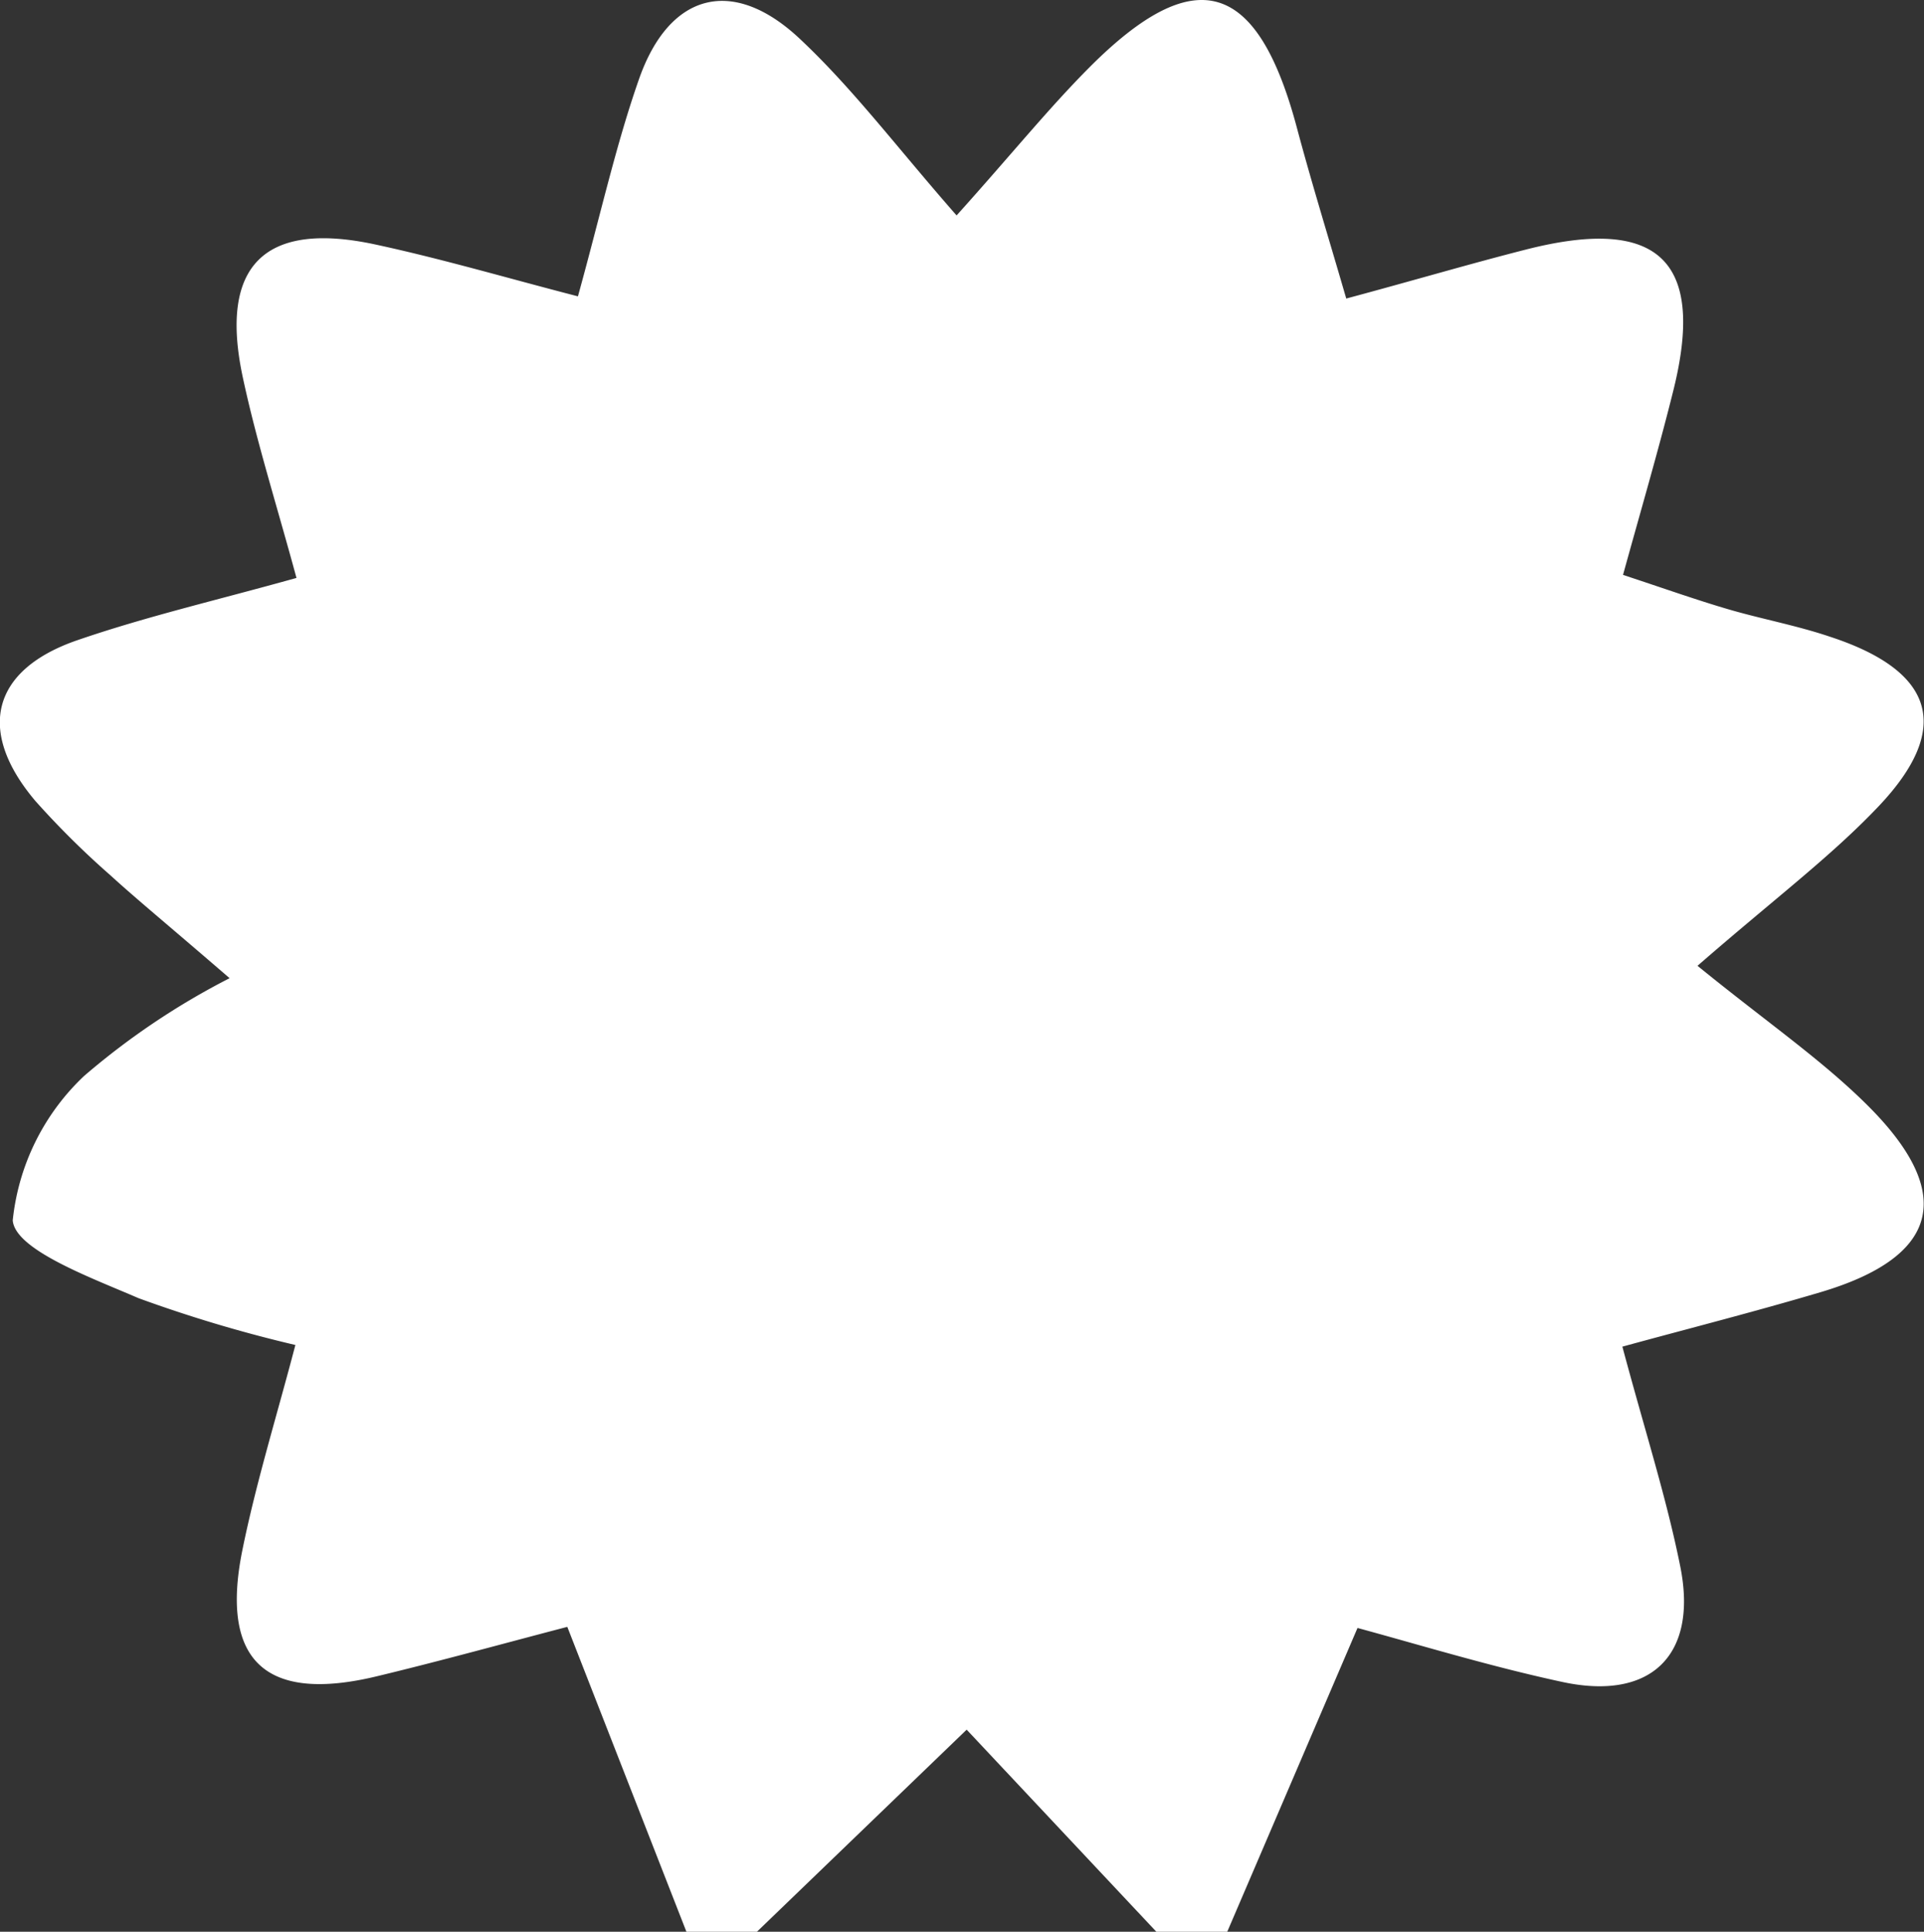 <svg xmlns="http://www.w3.org/2000/svg" width="21" height="21.081" viewBox="0 0 21 21.081"><rect x="0" y="0" width="21" height="21.081" fill="#333333" stroke="none"/><defs><style>.a{fill:#fff;}</style></defs><path class="a" d="M326.785,408.862h-.77l-1.3-3.327c-.678.177-1.368.368-2.065.536-1.226.3-1.728-.161-1.481-1.376.149-.733.372-1.451.578-2.236a14.965,14.965,0,0,1-1.712-.511c-.512-.222-1.347-.526-1.373-.849a2.523,2.523,0,0,1,.779-1.576,8.056,8.056,0,0,1,1.588-1.067c-.716-.618-1.014-.861-1.3-1.122a9.359,9.359,0,0,1-.819-.811c-.647-.764-.482-1.434.462-1.757.751-.258,1.529-.438,2.387-.678-.217-.8-.435-1.485-.585-2.185-.263-1.223.233-1.717,1.45-1.453.728.157,1.444.368,2.207.565.249-.9.414-1.649.665-2.366.329-.945,1.022-1.133,1.754-.447.582.545,1.068,1.194,1.714,1.93.6-.667,1-1.164,1.449-1.615,1.157-1.161,1.836-.954,2.266.661.16.6.344,1.193.538,1.861.745-.2,1.353-.38,1.967-.536,1.447-.368,1.959.126,1.6,1.552-.163.653-.353,1.3-.546,2,.438.144.791.27,1.149.375s.748.177,1.111.3c1.143.374,1.338,1,.526,1.854-.523.55-1.139,1.01-1.973,1.737.762.62,1.367,1.032,1.874,1.541.95.956.754,1.64-.532,2.021-.711.211-1.43.394-2.162.594.245.916.481,1.647.632,2.4.194.967-.319,1.467-1.284,1.26-.778-.167-1.541-.4-2.239-.59l-1.423,3.318h-.77l-2.073-2.208Z" transform="translate(-318.523 -387.781)"/></svg>